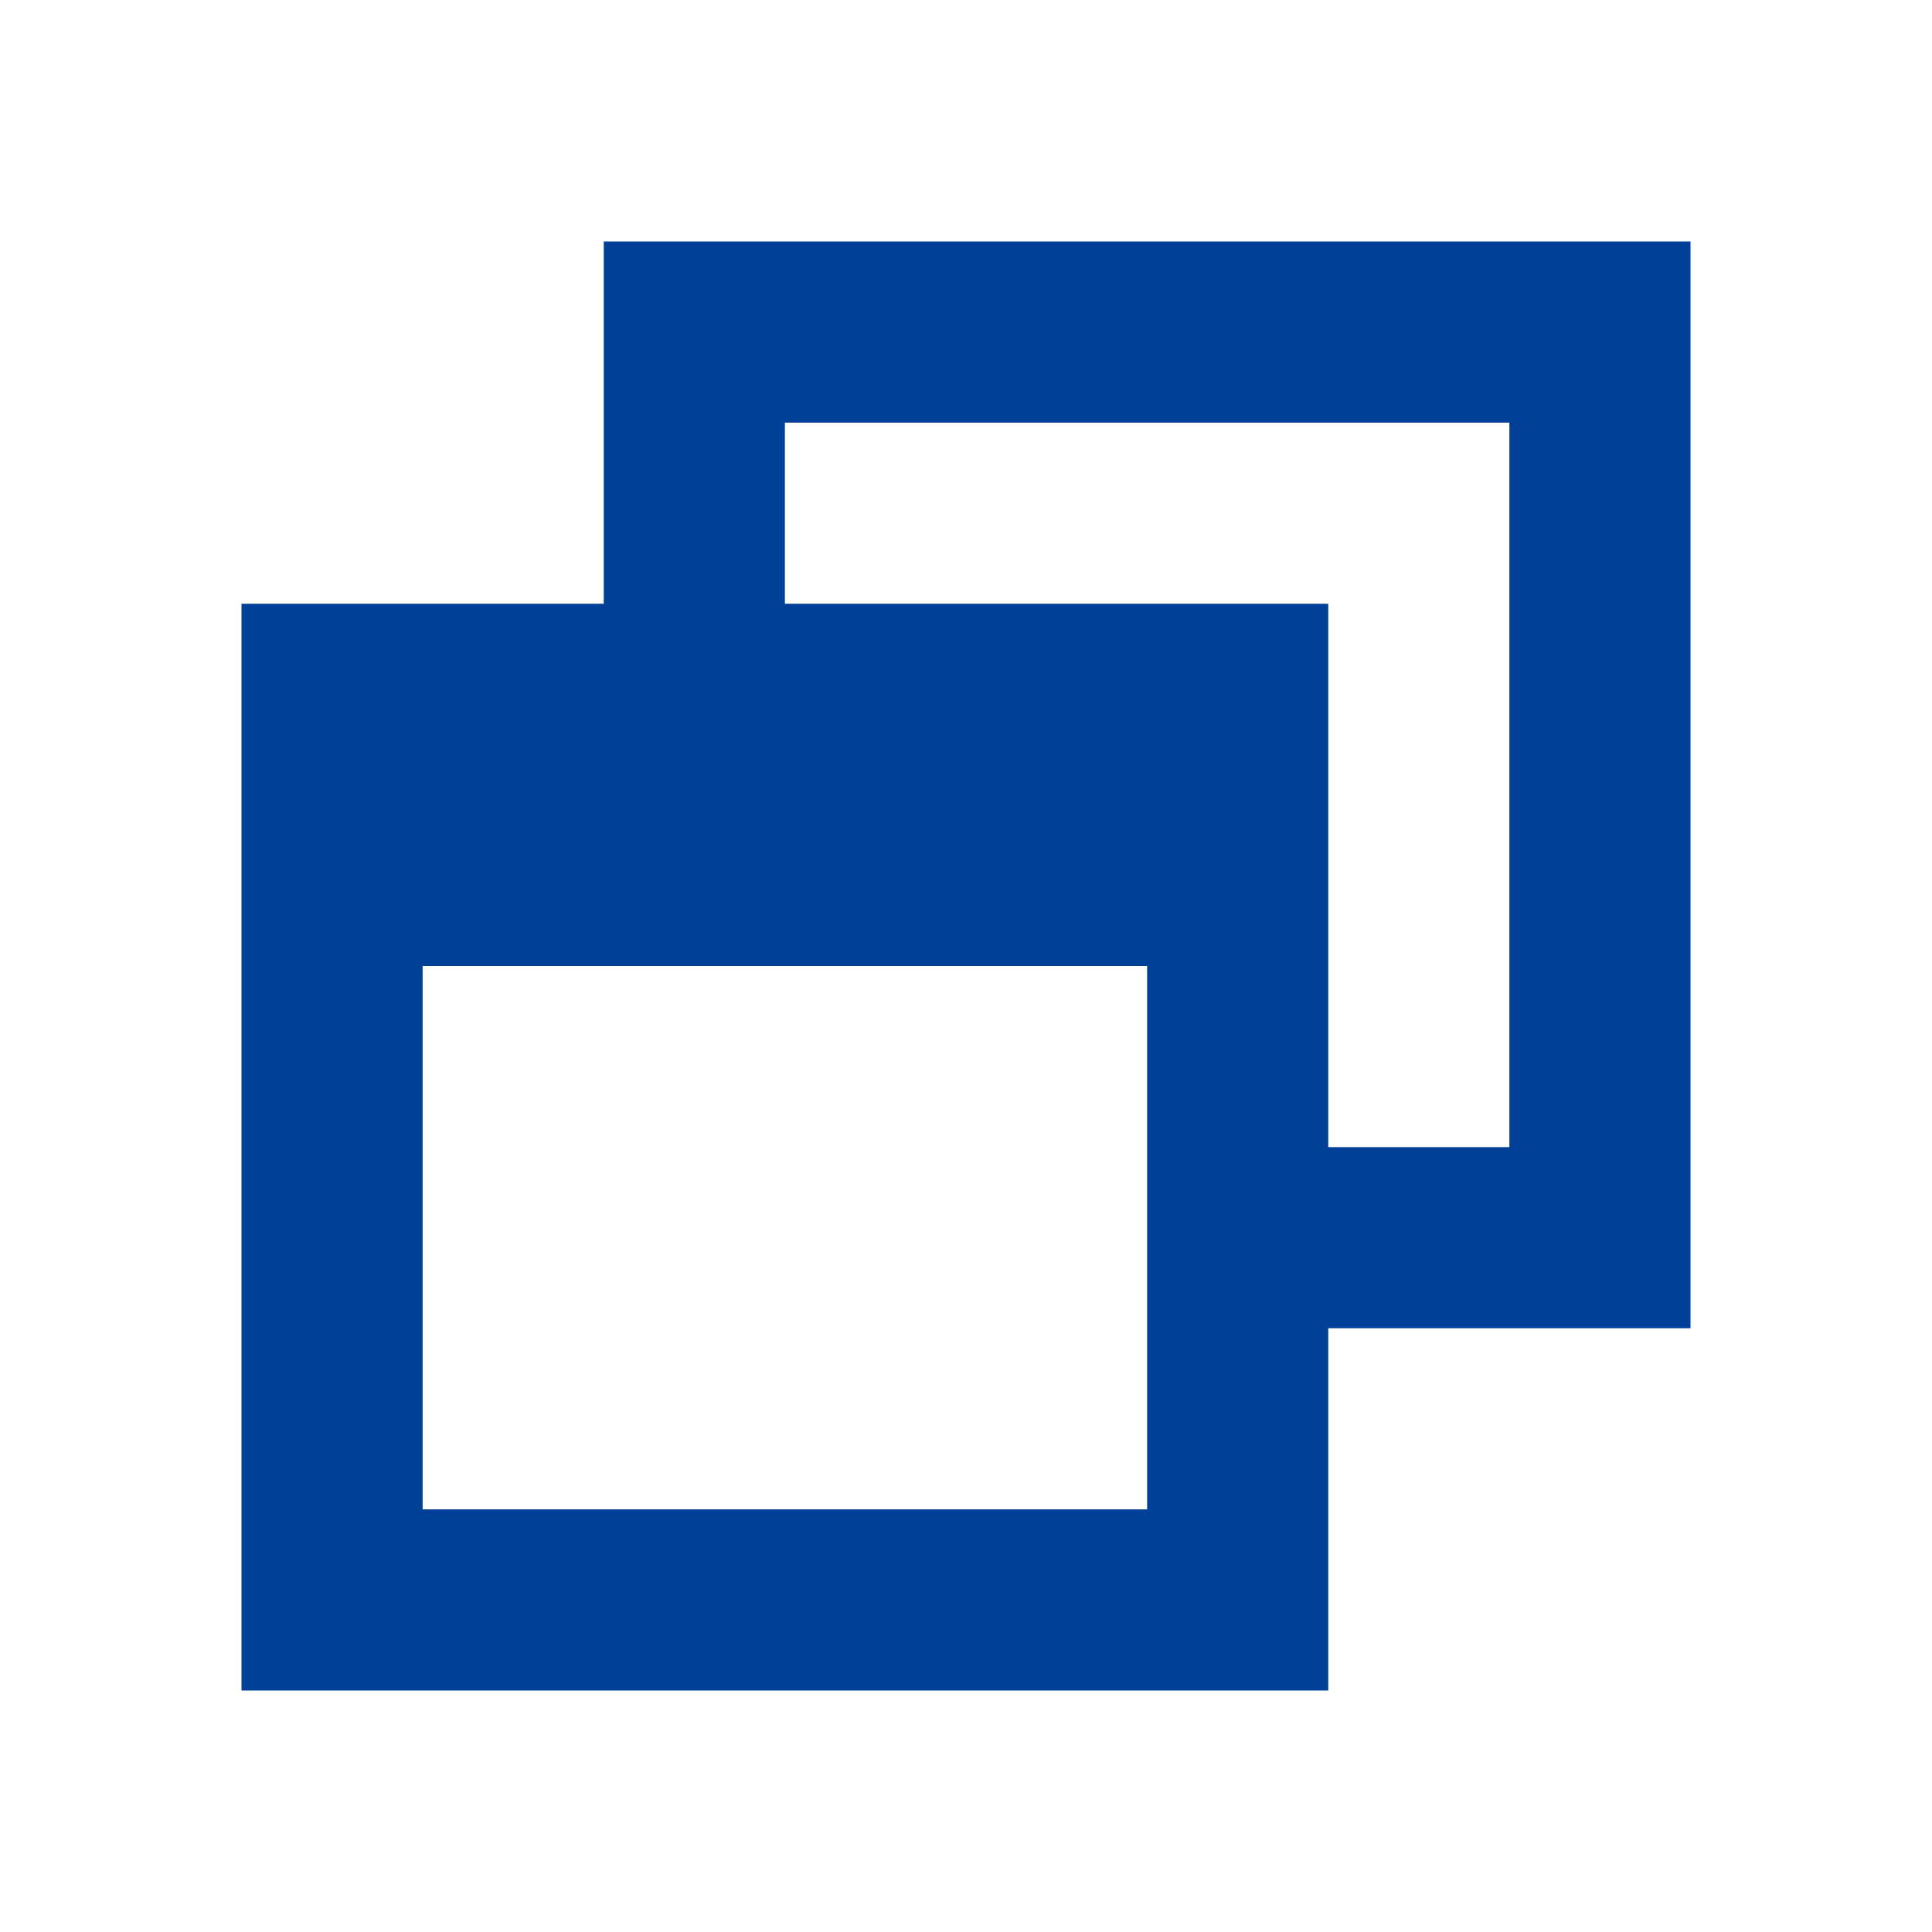 <svg width="16" height="16" viewBox="0 0 16 16" fill="none" xmlns="http://www.w3.org/2000/svg">
<path d="M2 5H5V2H14V11H11V14H2V5ZM11 5V9.5H12.5V3.5H6.5V5H11ZM3.5 8V12.5H9.5V8H3.5Z" fill="#004098"/>
</svg>

